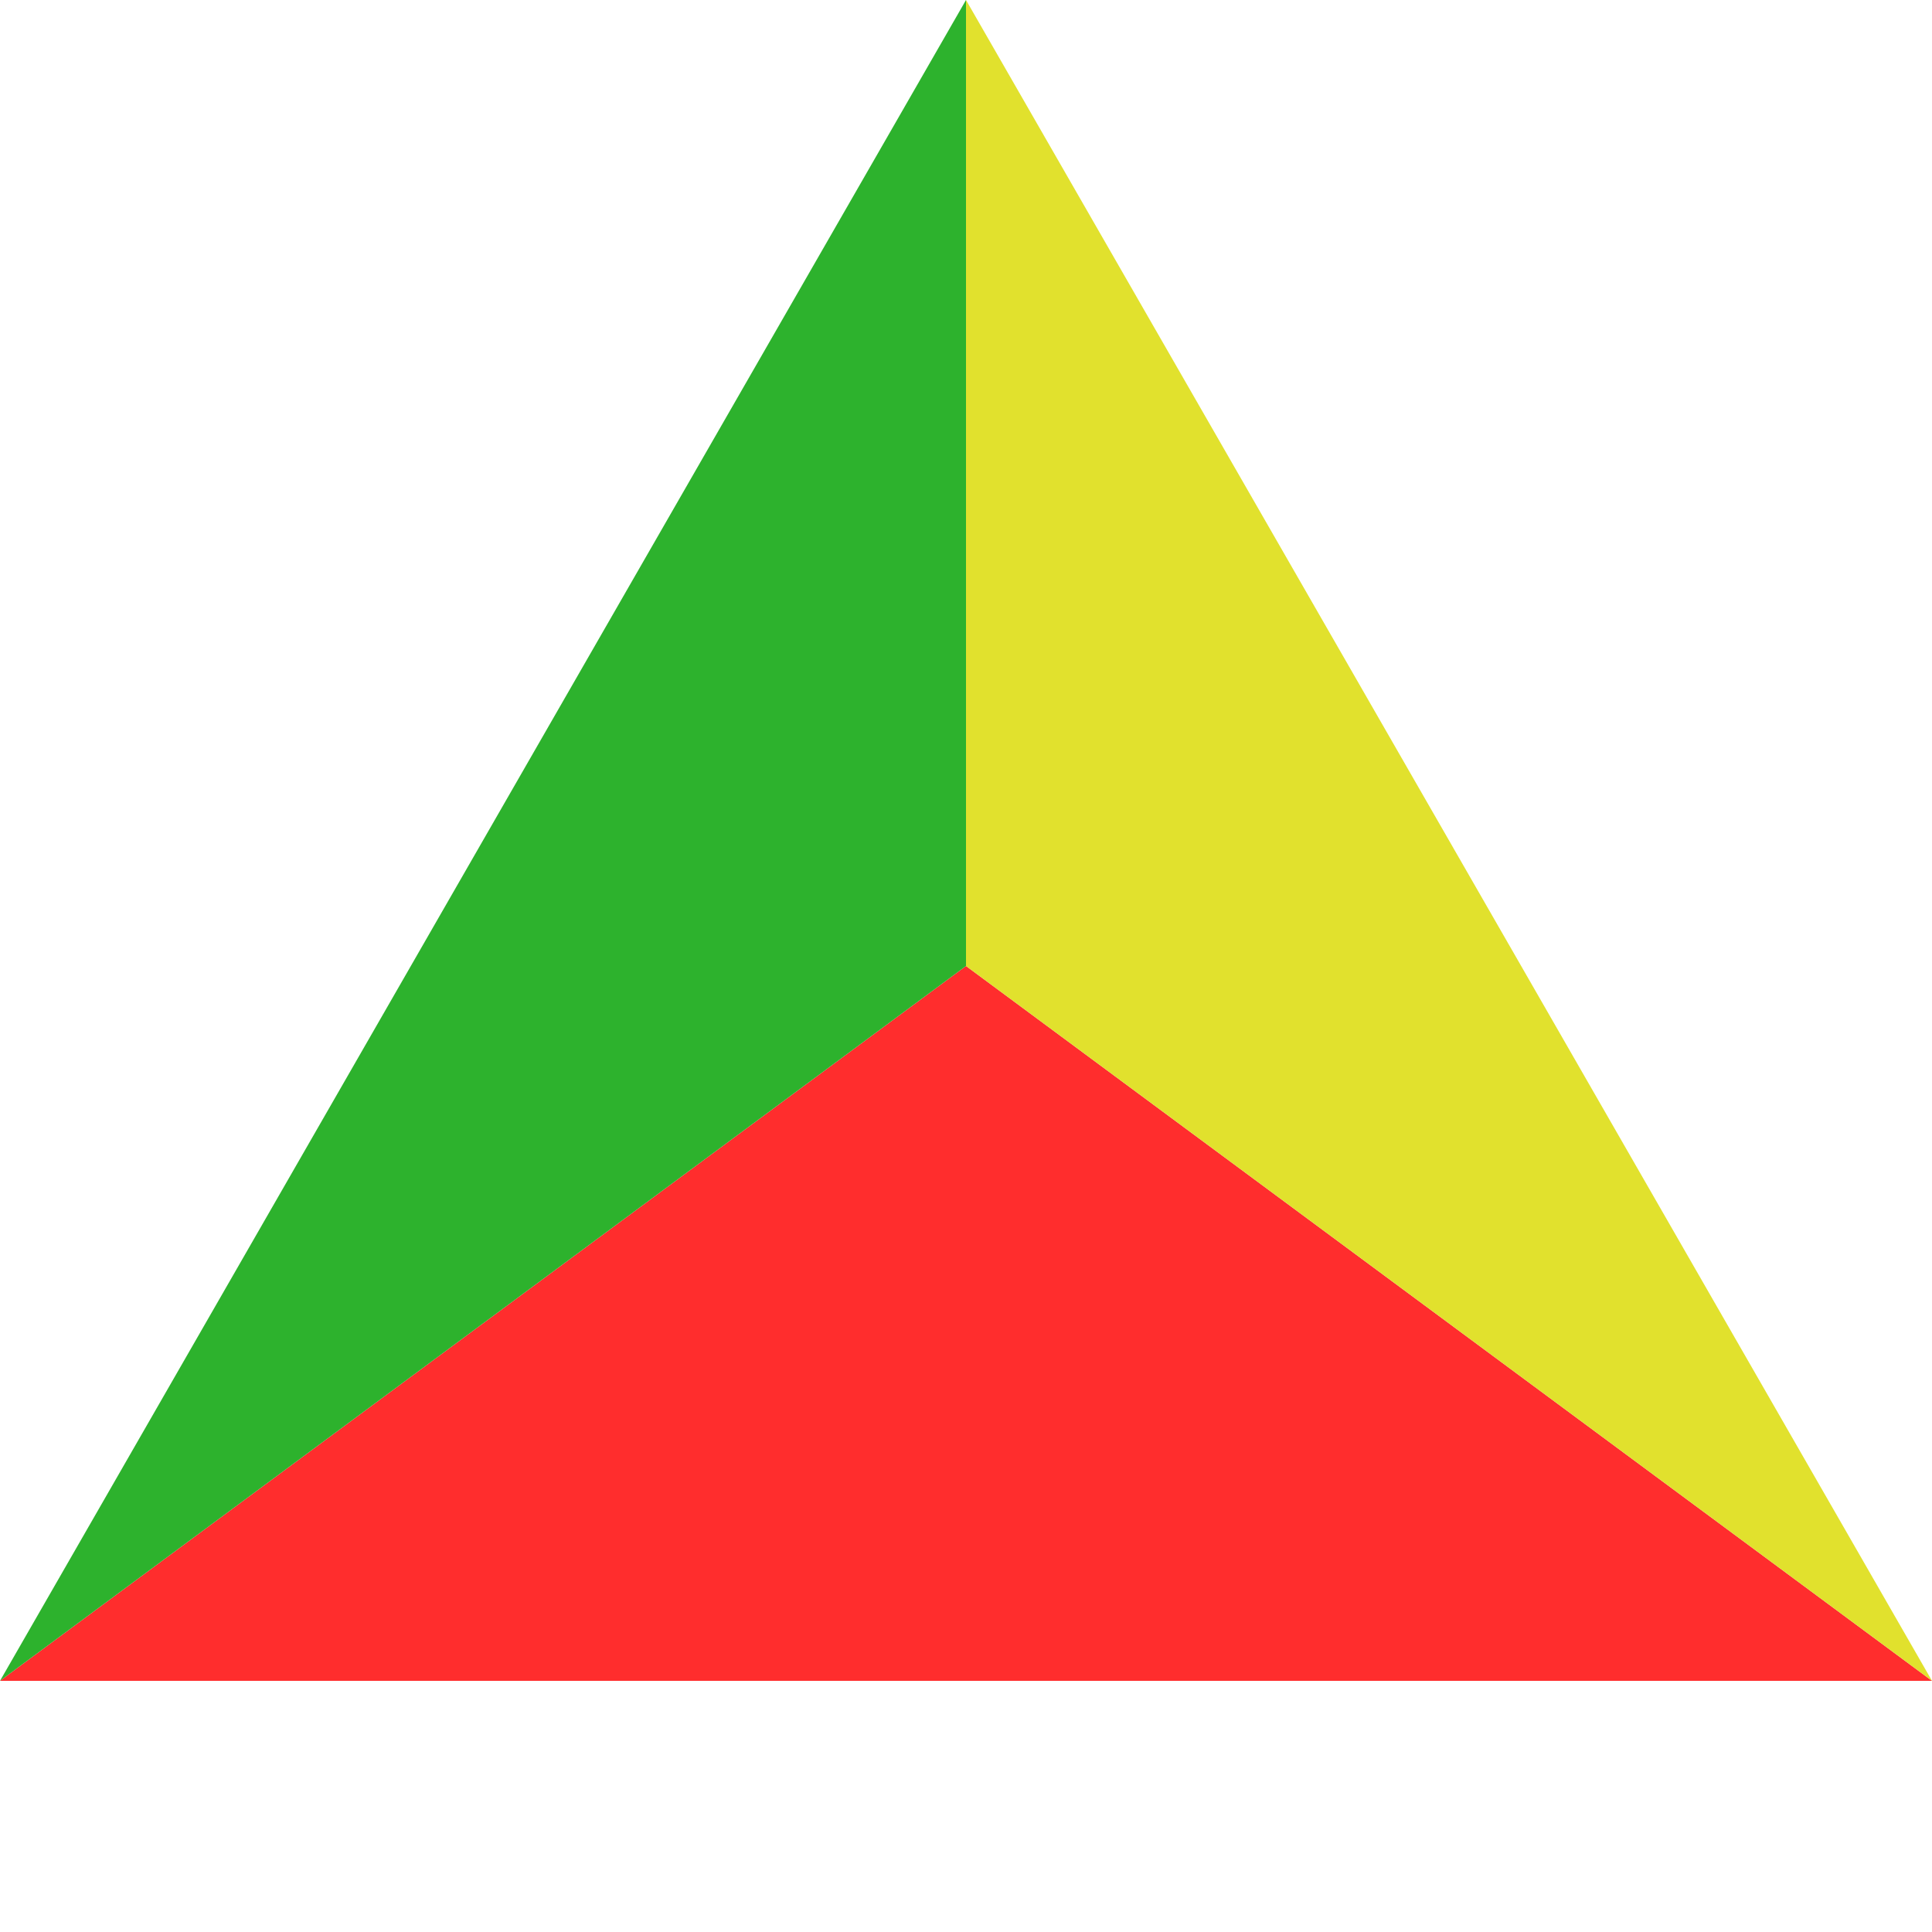 <?xml version="1.0" standalone="no"?><!DOCTYPE svg PUBLIC "-//W3C//DTD SVG 1.1//EN" "http://www.w3.org/Graphics/SVG/1.1/DTD/svg11.dtd">
<svg width="100" height="100" version="1.1" xmlns="http://www.w3.org/2000/svg">

<polygon points="0,87 100,87 50,50" fill="rgb(255,45,45)"></polygon>
<polygon points="0,87 50,0 50,50" fill="rgb(45,178,45)"></polygon>
<polygon points="50,0 100,87 50,50" fill="rgb(225,225,45)"></polygon></svg>